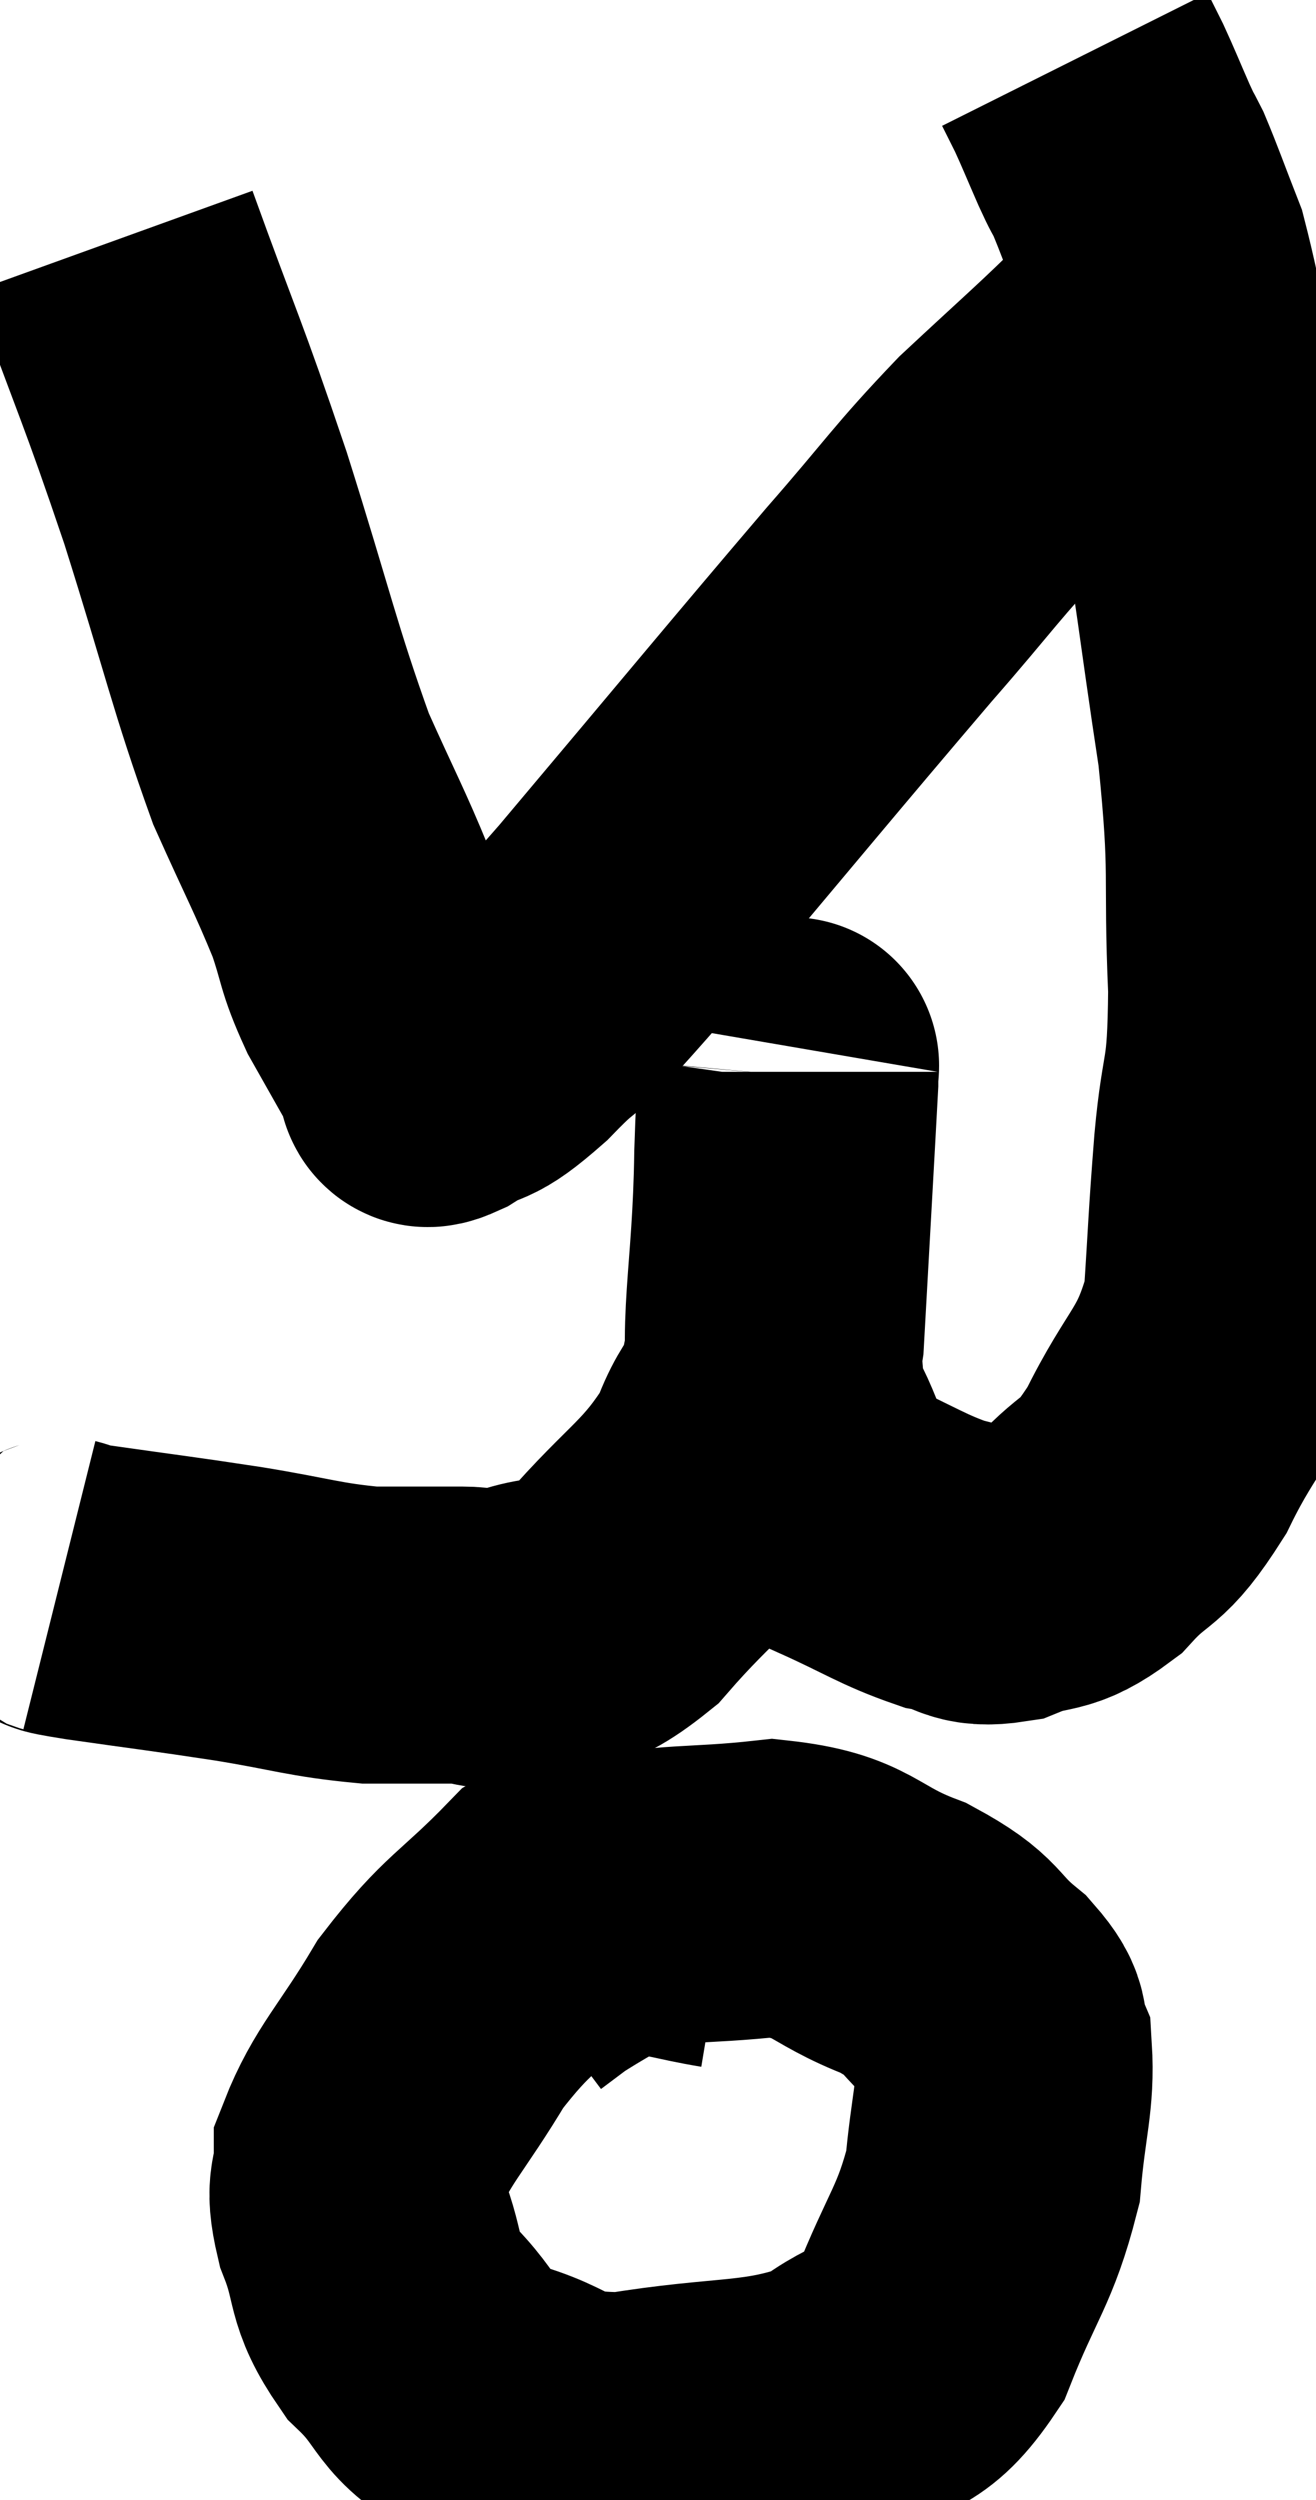 <svg xmlns="http://www.w3.org/2000/svg" viewBox="11.18 1.64 22.16 42.08" width="22.16" height="42.08"><path d="M 12.18 28.32 C 12.42 28.38, 11.91 28.32, 12.66 28.44 C 13.92 28.62, 13.995 28.62, 15.18 28.8 C 16.29 28.98, 16.455 29.07, 17.4 29.16 C 18.18 29.16, 18.345 29.16, 18.96 29.16 C 19.41 29.16, 19.215 29.325, 19.86 29.16 C 20.7 28.83, 20.625 29.235, 21.54 28.5 C 22.53 27.36, 22.845 27.3, 23.52 26.22 C 23.88 25.2, 24 25.77, 24.24 24.18 C 24.36 22.02, 24.42 20.985, 24.48 19.86 C 24.48 19.77, 24.48 19.71, 24.48 19.68 C 24.48 19.71, 24.51 19.395, 24.48 19.74 C 24.42 20.4, 24.405 19.635, 24.36 21.06 C 24.33 23.25, 24.06 23.91, 24.3 25.44 C 24.81 26.31, 24.63 26.55, 25.32 27.18 C 26.19 27.57, 26.37 27.72, 27.06 27.96 C 27.57 28.05, 27.495 28.23, 28.08 28.14 C 28.74 27.87, 28.755 28.08, 29.4 27.6 C 30.03 26.91, 30.03 27.21, 30.66 26.22 C 31.29 24.93, 31.56 24.96, 31.92 23.64 C 32.01 22.29, 31.995 22.275, 32.1 20.94 C 32.22 19.62, 32.325 19.98, 32.34 18.3 C 32.25 16.26, 32.385 16.425, 32.16 14.22 C 31.8 11.85, 31.8 11.55, 31.44 9.48 C 31.08 7.71, 31.035 7.17, 30.72 5.94 C 30.45 5.25, 30.375 5.025, 30.18 4.56 C 30.06 4.32, 30.105 4.44, 29.94 4.08 C 29.73 3.6, 29.685 3.48, 29.52 3.12 C 29.4 2.88, 29.34 2.76, 29.28 2.64 L 29.28 2.64" fill="none" stroke="black" stroke-width="5"></path><path d="M 13.08 5.7 C 13.86 7.86, 13.89 7.8, 14.64 10.02 C 15.36 12.3, 15.465 12.87, 16.08 14.58 C 16.59 15.72, 16.725 15.945, 17.1 16.86 C 17.34 17.55, 17.265 17.55, 17.58 18.24 C 17.97 18.93, 18.165 19.275, 18.36 19.62 C 18.36 19.62, 18.315 19.59, 18.36 19.62 C 18.45 19.68, 18.21 19.89, 18.54 19.74 C 19.11 19.38, 18.945 19.665, 19.68 19.02 C 20.58 18.09, 19.905 18.96, 21.48 17.16 C 23.73 14.49, 24.33 13.755, 25.98 11.82 C 27.03 10.62, 27.105 10.44, 28.08 9.42 C 28.98 8.58, 29.31 8.295, 29.88 7.74 C 30.12 7.47, 30.24 7.335, 30.36 7.2 C 30.36 7.2, 30.36 7.2, 30.36 7.2 C 30.36 7.2, 30.36 7.2, 30.36 7.2 L 30.36 7.2" fill="none" stroke="black" stroke-width="5"></path><path d="M 23.4 33.96 C 22.68 33.84, 22.68 33.78, 21.96 33.72 C 21.24 33.72, 21.36 33.225, 20.52 33.72 C 19.56 34.71, 19.41 34.65, 18.6 35.7 C 17.94 36.81, 17.61 37.08, 17.28 37.92 C 17.28 38.49, 17.115 38.355, 17.28 39.06 C 17.61 39.9, 17.415 39.975, 17.94 40.74 C 18.66 41.43, 18.435 41.625, 19.38 42.12 C 20.55 42.42, 20.235 42.72, 21.72 42.72 C 23.52 42.42, 24.03 42.585, 25.32 42.12 C 26.1 41.49, 26.235 41.82, 26.88 40.86 C 27.39 39.57, 27.6 39.45, 27.9 38.28 C 27.99 37.23, 28.125 36.915, 28.08 36.18 C 27.9 35.76, 28.14 35.82, 27.72 35.34 C 27.06 34.8, 27.285 34.74, 26.4 34.26 C 25.29 33.84, 25.41 33.555, 24.18 33.42 C 22.83 33.57, 22.455 33.465, 21.48 33.72 C 20.88 34.08, 20.7 34.17, 20.28 34.44 L 19.8 34.8" fill="none" stroke="black" stroke-width="5"></path></svg>